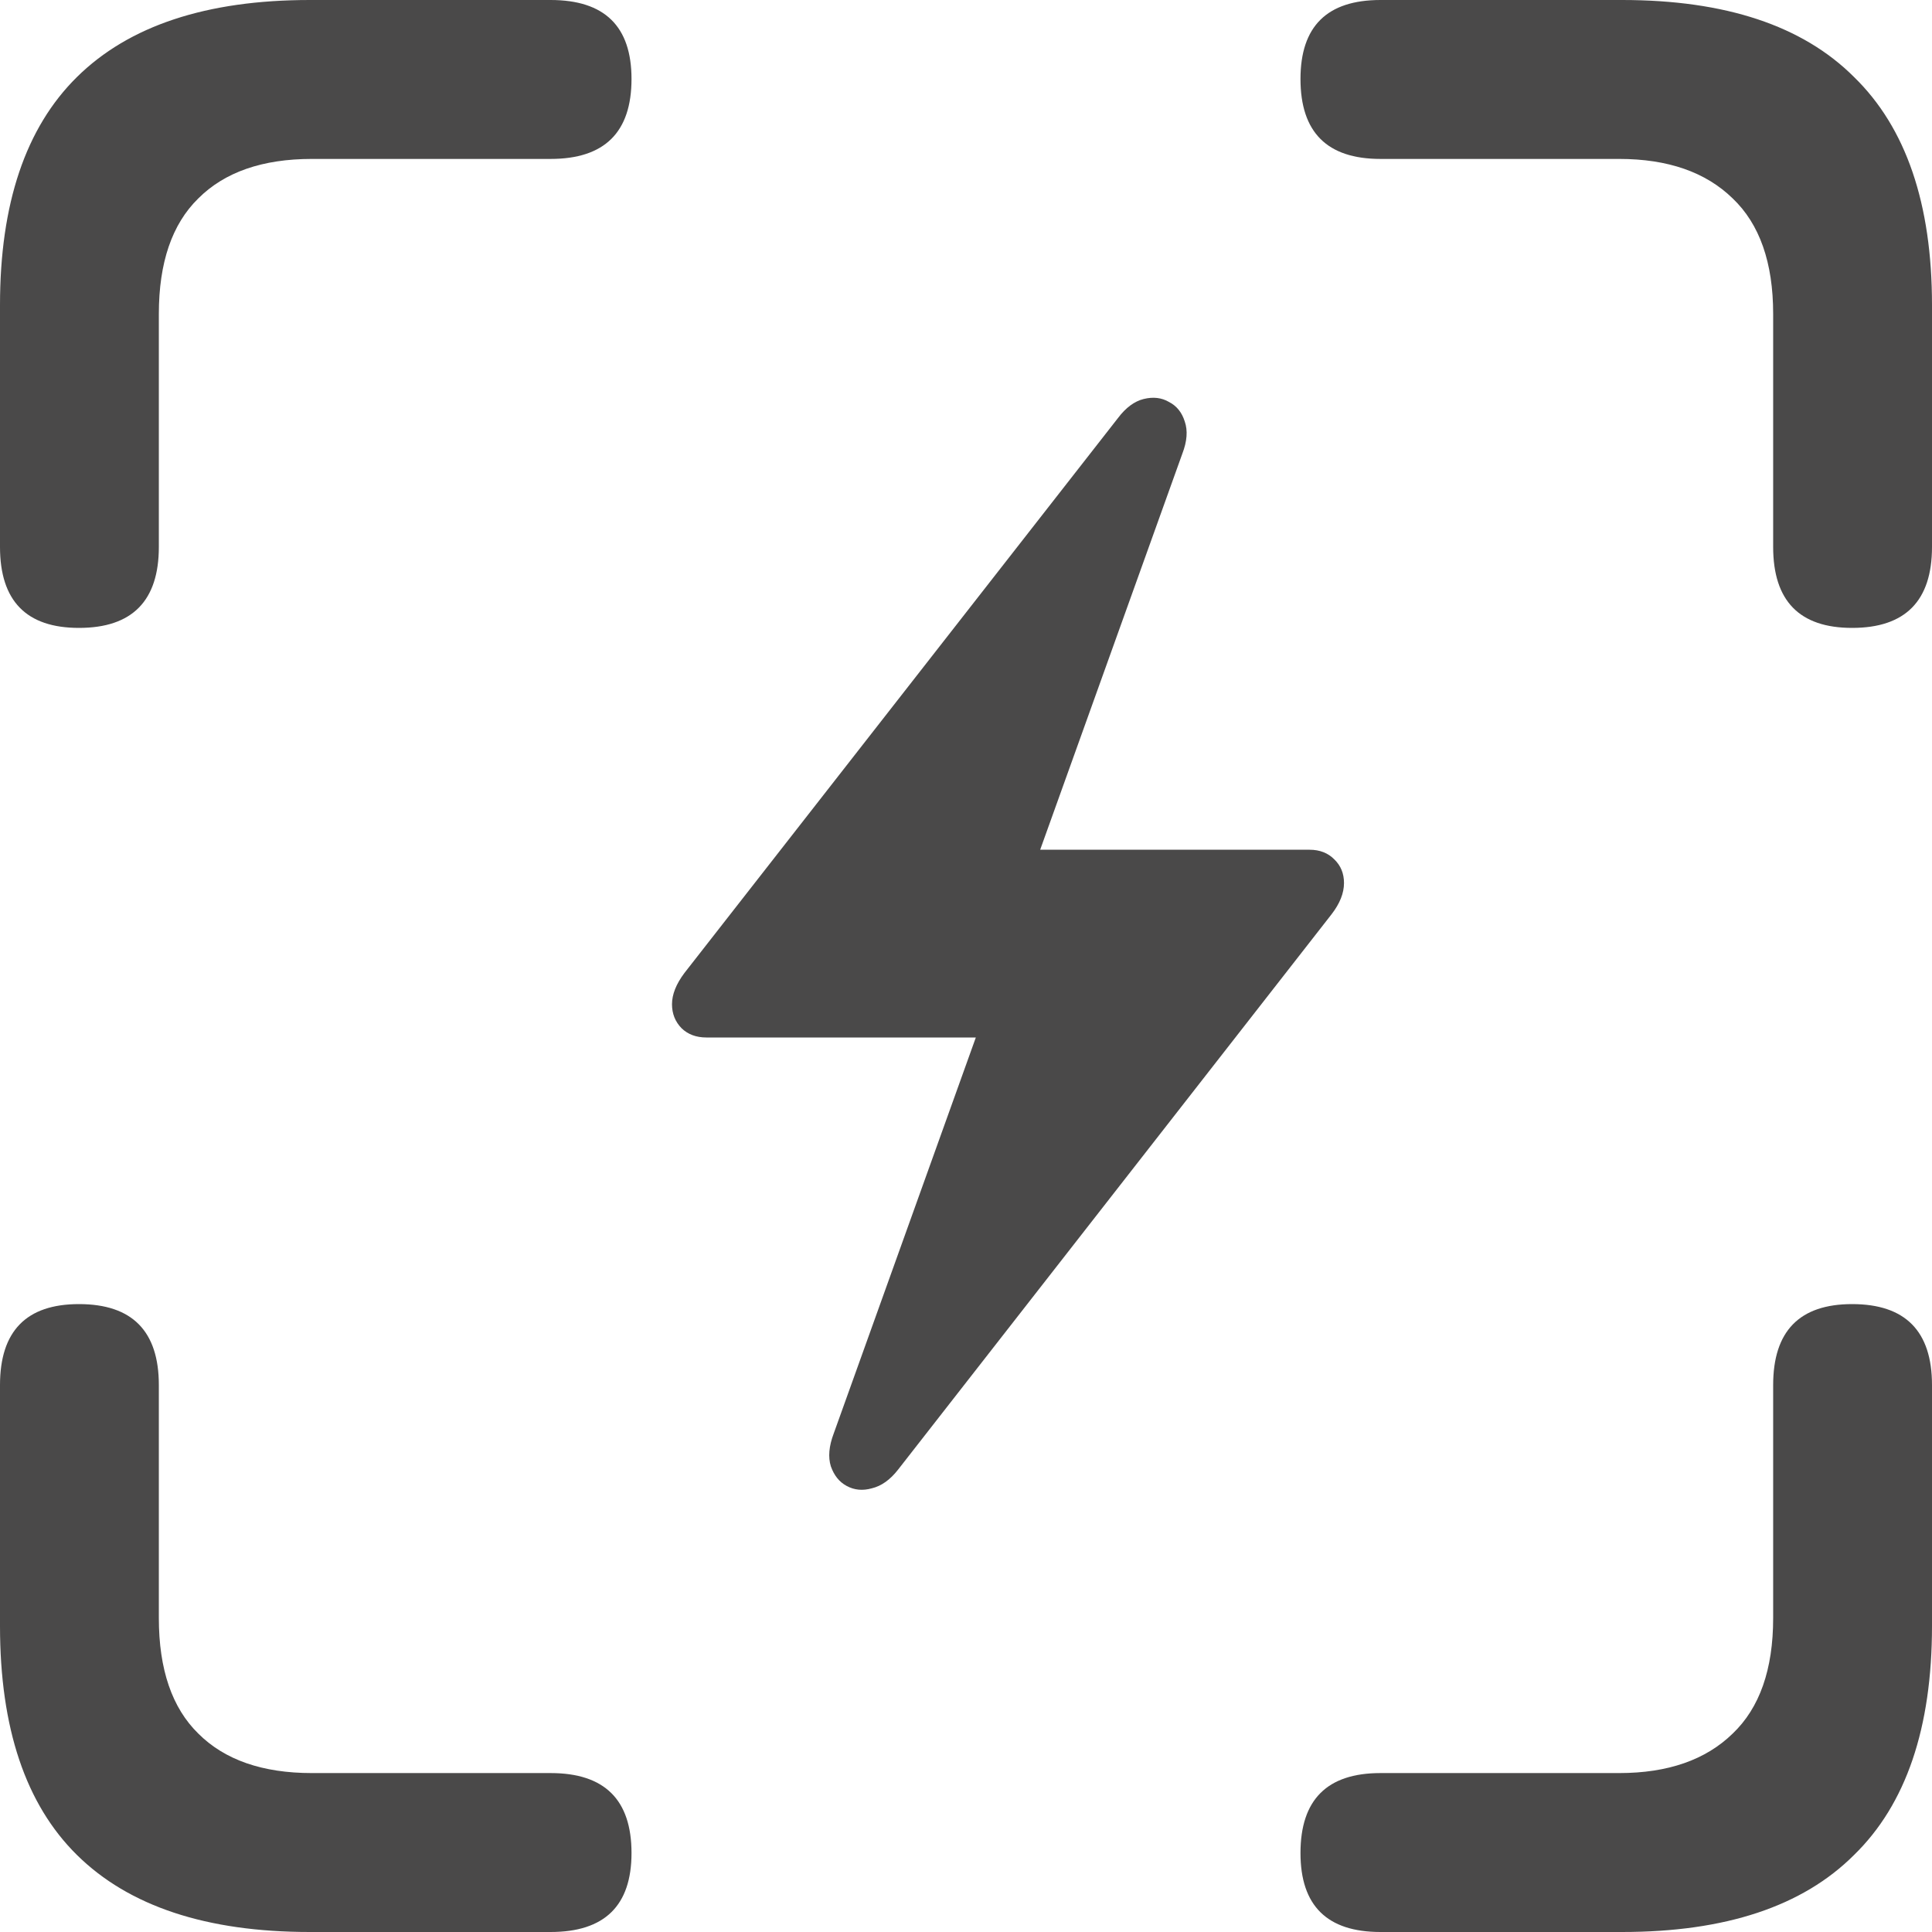 <svg xmlns="http://www.w3.org/2000/svg" width="23" height="23" viewBox="0 0 23 23" fill="none">
    <path
        d="M0.94 7.475C1.574 7.475 1.891 7.153 1.891 6.511V3.737C1.891 3.126 2.048 2.668 2.361 2.362C2.674 2.049 3.125 1.892 3.712 1.892H6.555C7.197 1.892 7.518 1.575 7.518 0.94C7.518 0.313 7.197 0 6.555 0H3.688C2.459 0 1.535 0.306 0.916 0.917C0.305 1.52 0 2.425 0 3.632V6.511C0 7.153 0.313 7.475 0.94 7.475ZM22.049 7.475C22.683 7.475 23 7.153 23 6.511V3.632C23 2.425 22.691 1.52 22.072 0.917C21.461 0.306 20.541 0 19.311 0H16.434C15.799 0 15.482 0.313 15.482 0.94C15.482 1.575 15.799 1.892 16.434 1.892H19.276C19.856 1.892 20.306 2.049 20.627 2.362C20.948 2.668 21.109 3.126 21.109 3.737V6.511C21.109 7.153 21.422 7.475 22.049 7.475ZM3.688 23H6.555C7.197 23 7.518 22.687 7.518 22.06C7.518 21.425 7.197 21.108 6.555 21.108H3.712C3.125 21.108 2.674 20.951 2.361 20.638C2.048 20.332 1.891 19.874 1.891 19.263V16.489C1.891 15.847 1.574 15.525 0.94 15.525C0.313 15.525 0 15.847 0 16.489V19.357C0 20.571 0.305 21.48 0.916 22.083C1.535 22.694 2.459 23 3.688 23ZM16.434 23H19.311C20.541 23 21.461 22.694 22.072 22.083C22.691 21.48 23 20.571 23 19.357V16.489C23 15.847 22.683 15.525 22.049 15.525C21.422 15.525 21.109 15.847 21.109 16.489V19.263C21.109 19.874 20.948 20.332 20.627 20.638C20.306 20.951 19.856 21.108 19.276 21.108H16.434C15.799 21.108 15.482 21.425 15.482 22.06C15.482 22.687 15.799 23 16.434 23Z"
        fill="#4A4949"
    />
    <path
        d="M8 11.955C8 12.068 8.038 12.163 8.114 12.241C8.189 12.314 8.288 12.351 8.409 12.351H11.617L9.925 17.066C9.868 17.217 9.857 17.347 9.891 17.456C9.929 17.564 9.991 17.642 10.078 17.689C10.169 17.739 10.269 17.749 10.379 17.718C10.492 17.691 10.597 17.617 10.691 17.496L15.852 10.884C15.951 10.756 16 10.632 16 10.512C16 10.399 15.962 10.306 15.886 10.232C15.811 10.155 15.712 10.116 15.591 10.116H12.383L14.075 5.402C14.132 5.254 14.142 5.126 14.104 5.017C14.07 4.909 14.007 4.831 13.916 4.785C13.829 4.734 13.729 4.722 13.615 4.75C13.506 4.777 13.403 4.852 13.309 4.977L8.148 11.583C8.049 11.715 8 11.839 8 11.955Z"
        fill="#4A4949"
    />
</svg>
